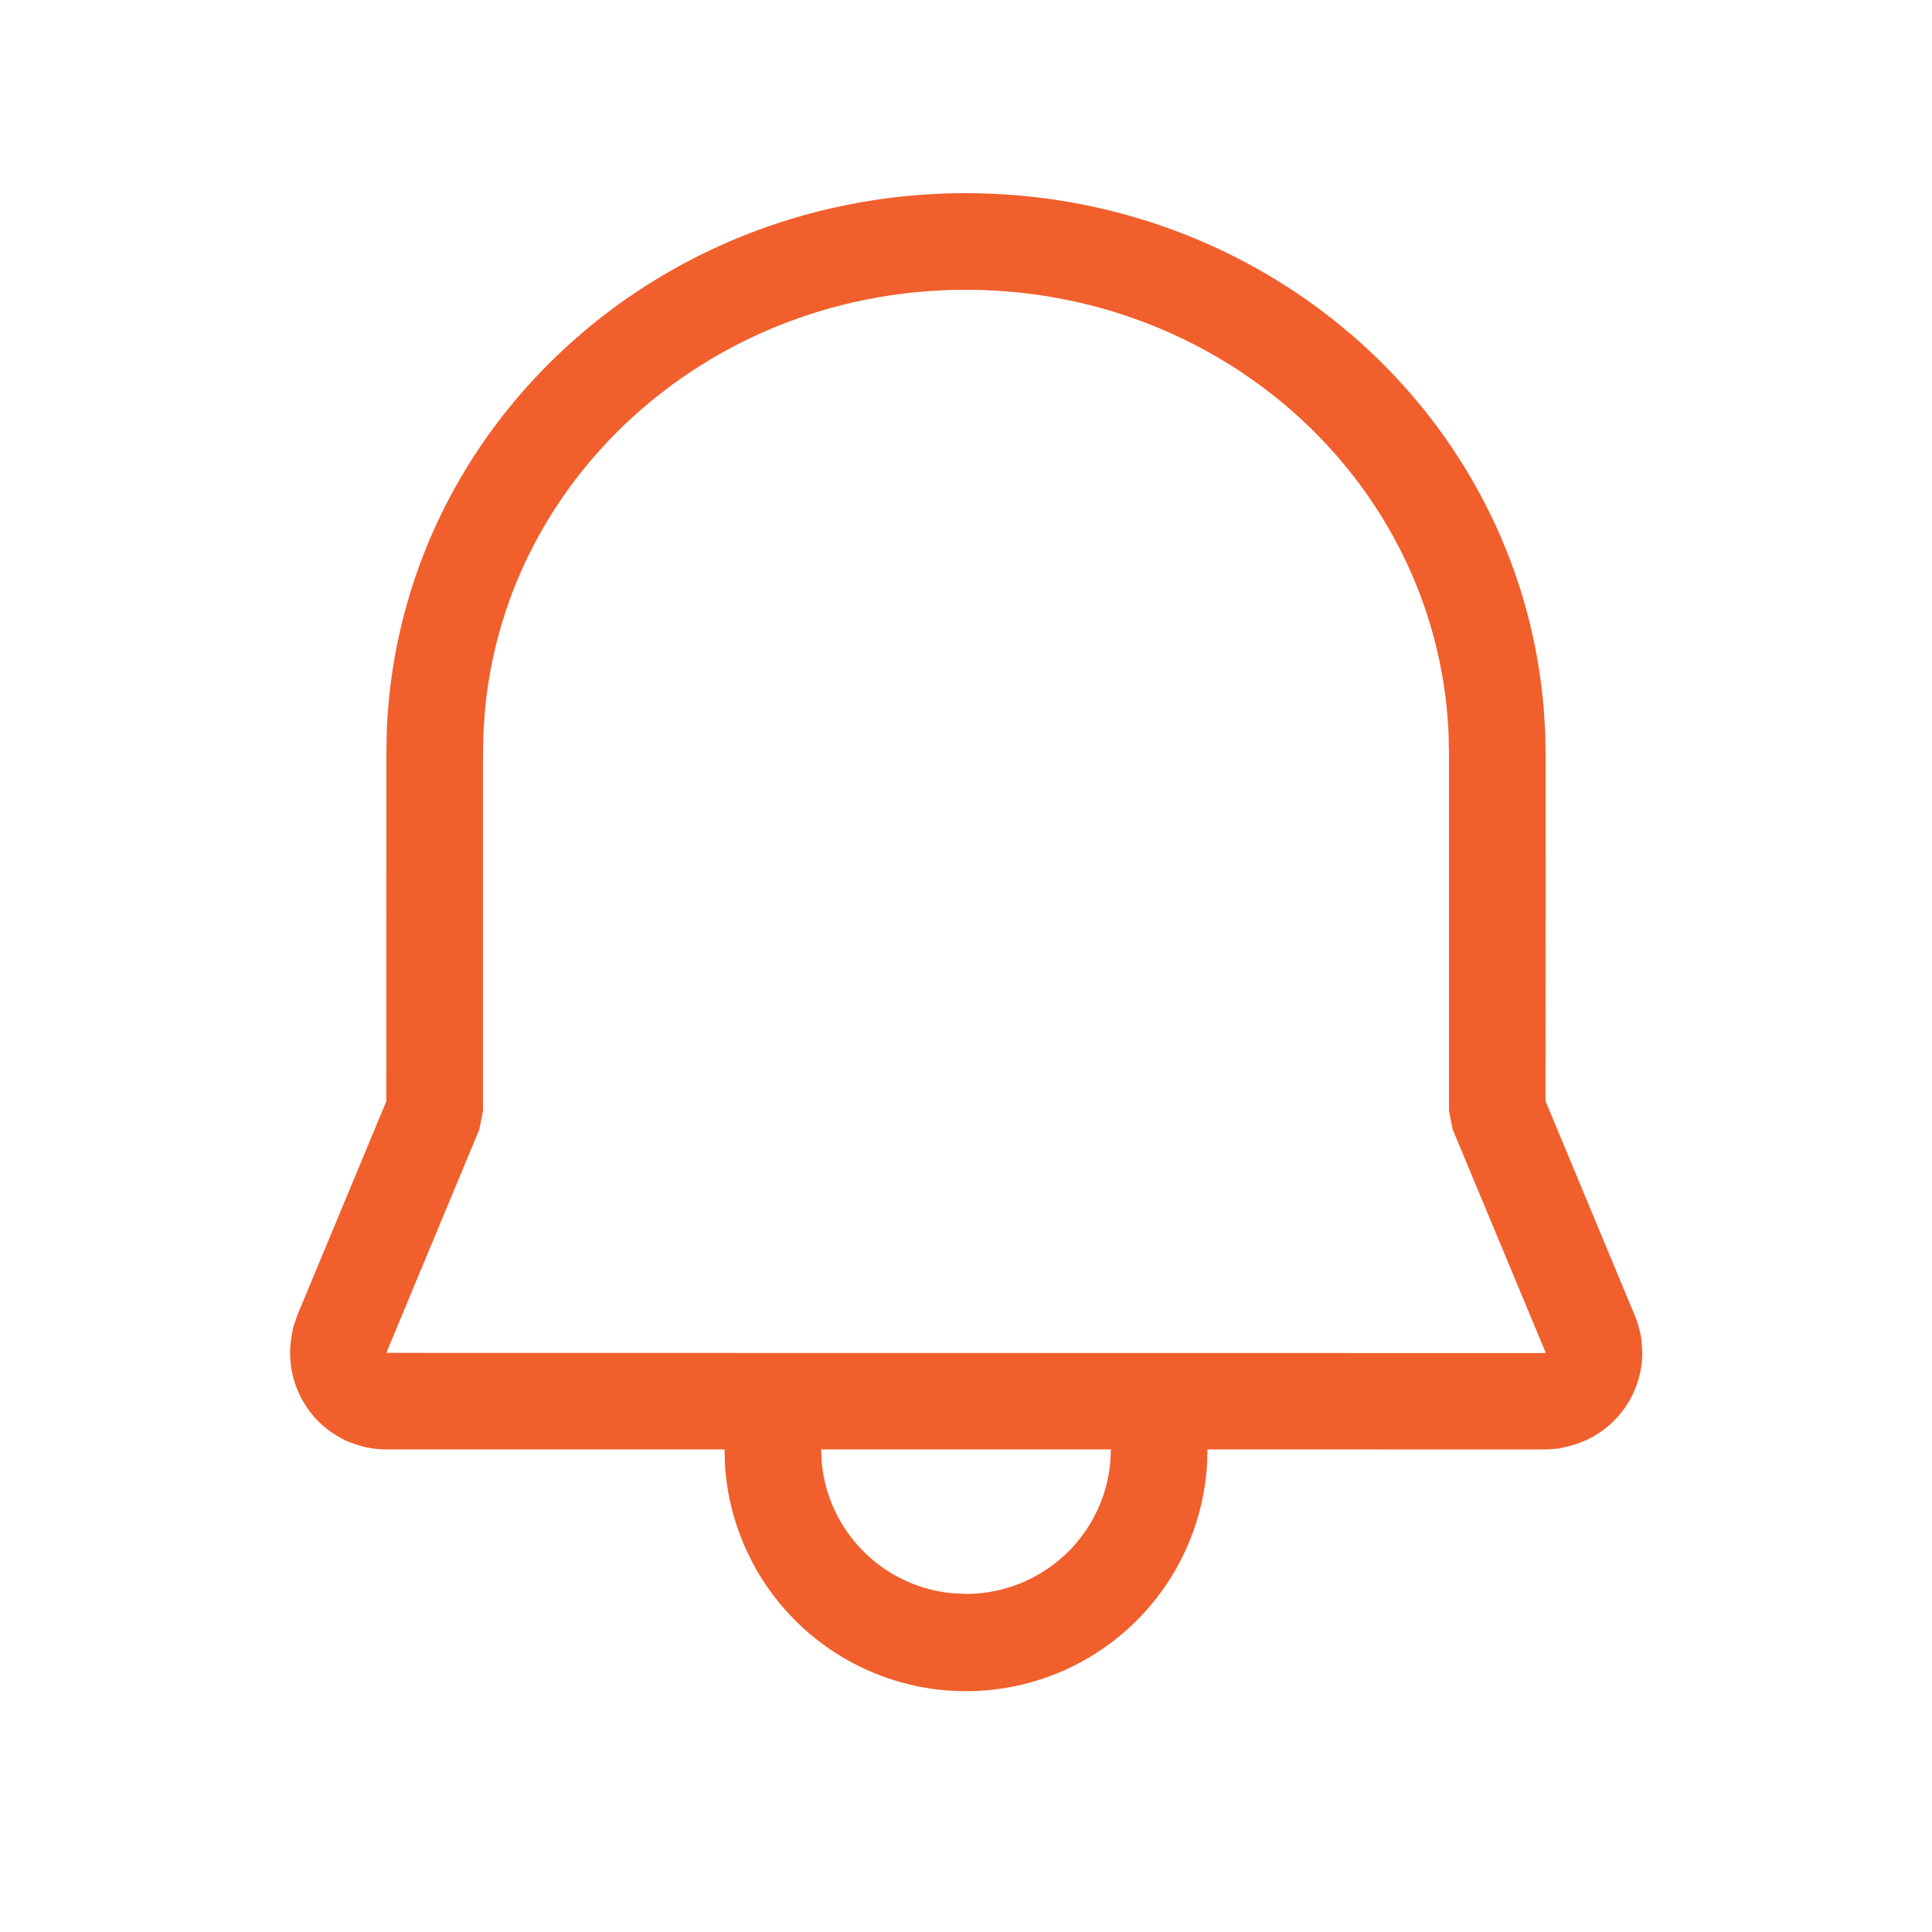 <svg fill="none" viewBox="0 0 20 20" xmlns="http://www.w3.org/2000/svg"><path d="M9.998 2c3.149 0 5.744 2.335 5.984 5.355l.014.223.004.224-.001 3.596.925 2.222c.023.054.04.11.053.167l.016.086.008.132a1 1 0 0 1-.749.963l-.116.027-.135.01-3.501-.001-.005.161a2.5 2.5 0 0 1-4.99 0l-.005-.161H3.999a.998.998 0 0 1-.26-.034l-.124-.042a1 1 0 0 1-.603-1.052l.021-.128.043-.128.923-2.219L4 7.793l.004-.225C4.127 4.451 6.771 2 9.998 2ZM11.5 15.004h-3l.007.141a1.5 1.5 0 0 0 1.349 1.348L10 16.5a1.5 1.5 0 0 0 1.493-1.355l.007-.141ZM9.998 3c-2.623 0-4.77 1.924-4.98 4.385l-.014.212L5 7.802V11.5l-.038.192-.963 2.313 11.958.002.045-.002-.964-2.313L15 11.5V7.812l-.004-.204C14.891 5.035 12.695 3 9.998 3Z" fill="#f15f2c" class="fill-212121"></path></svg>